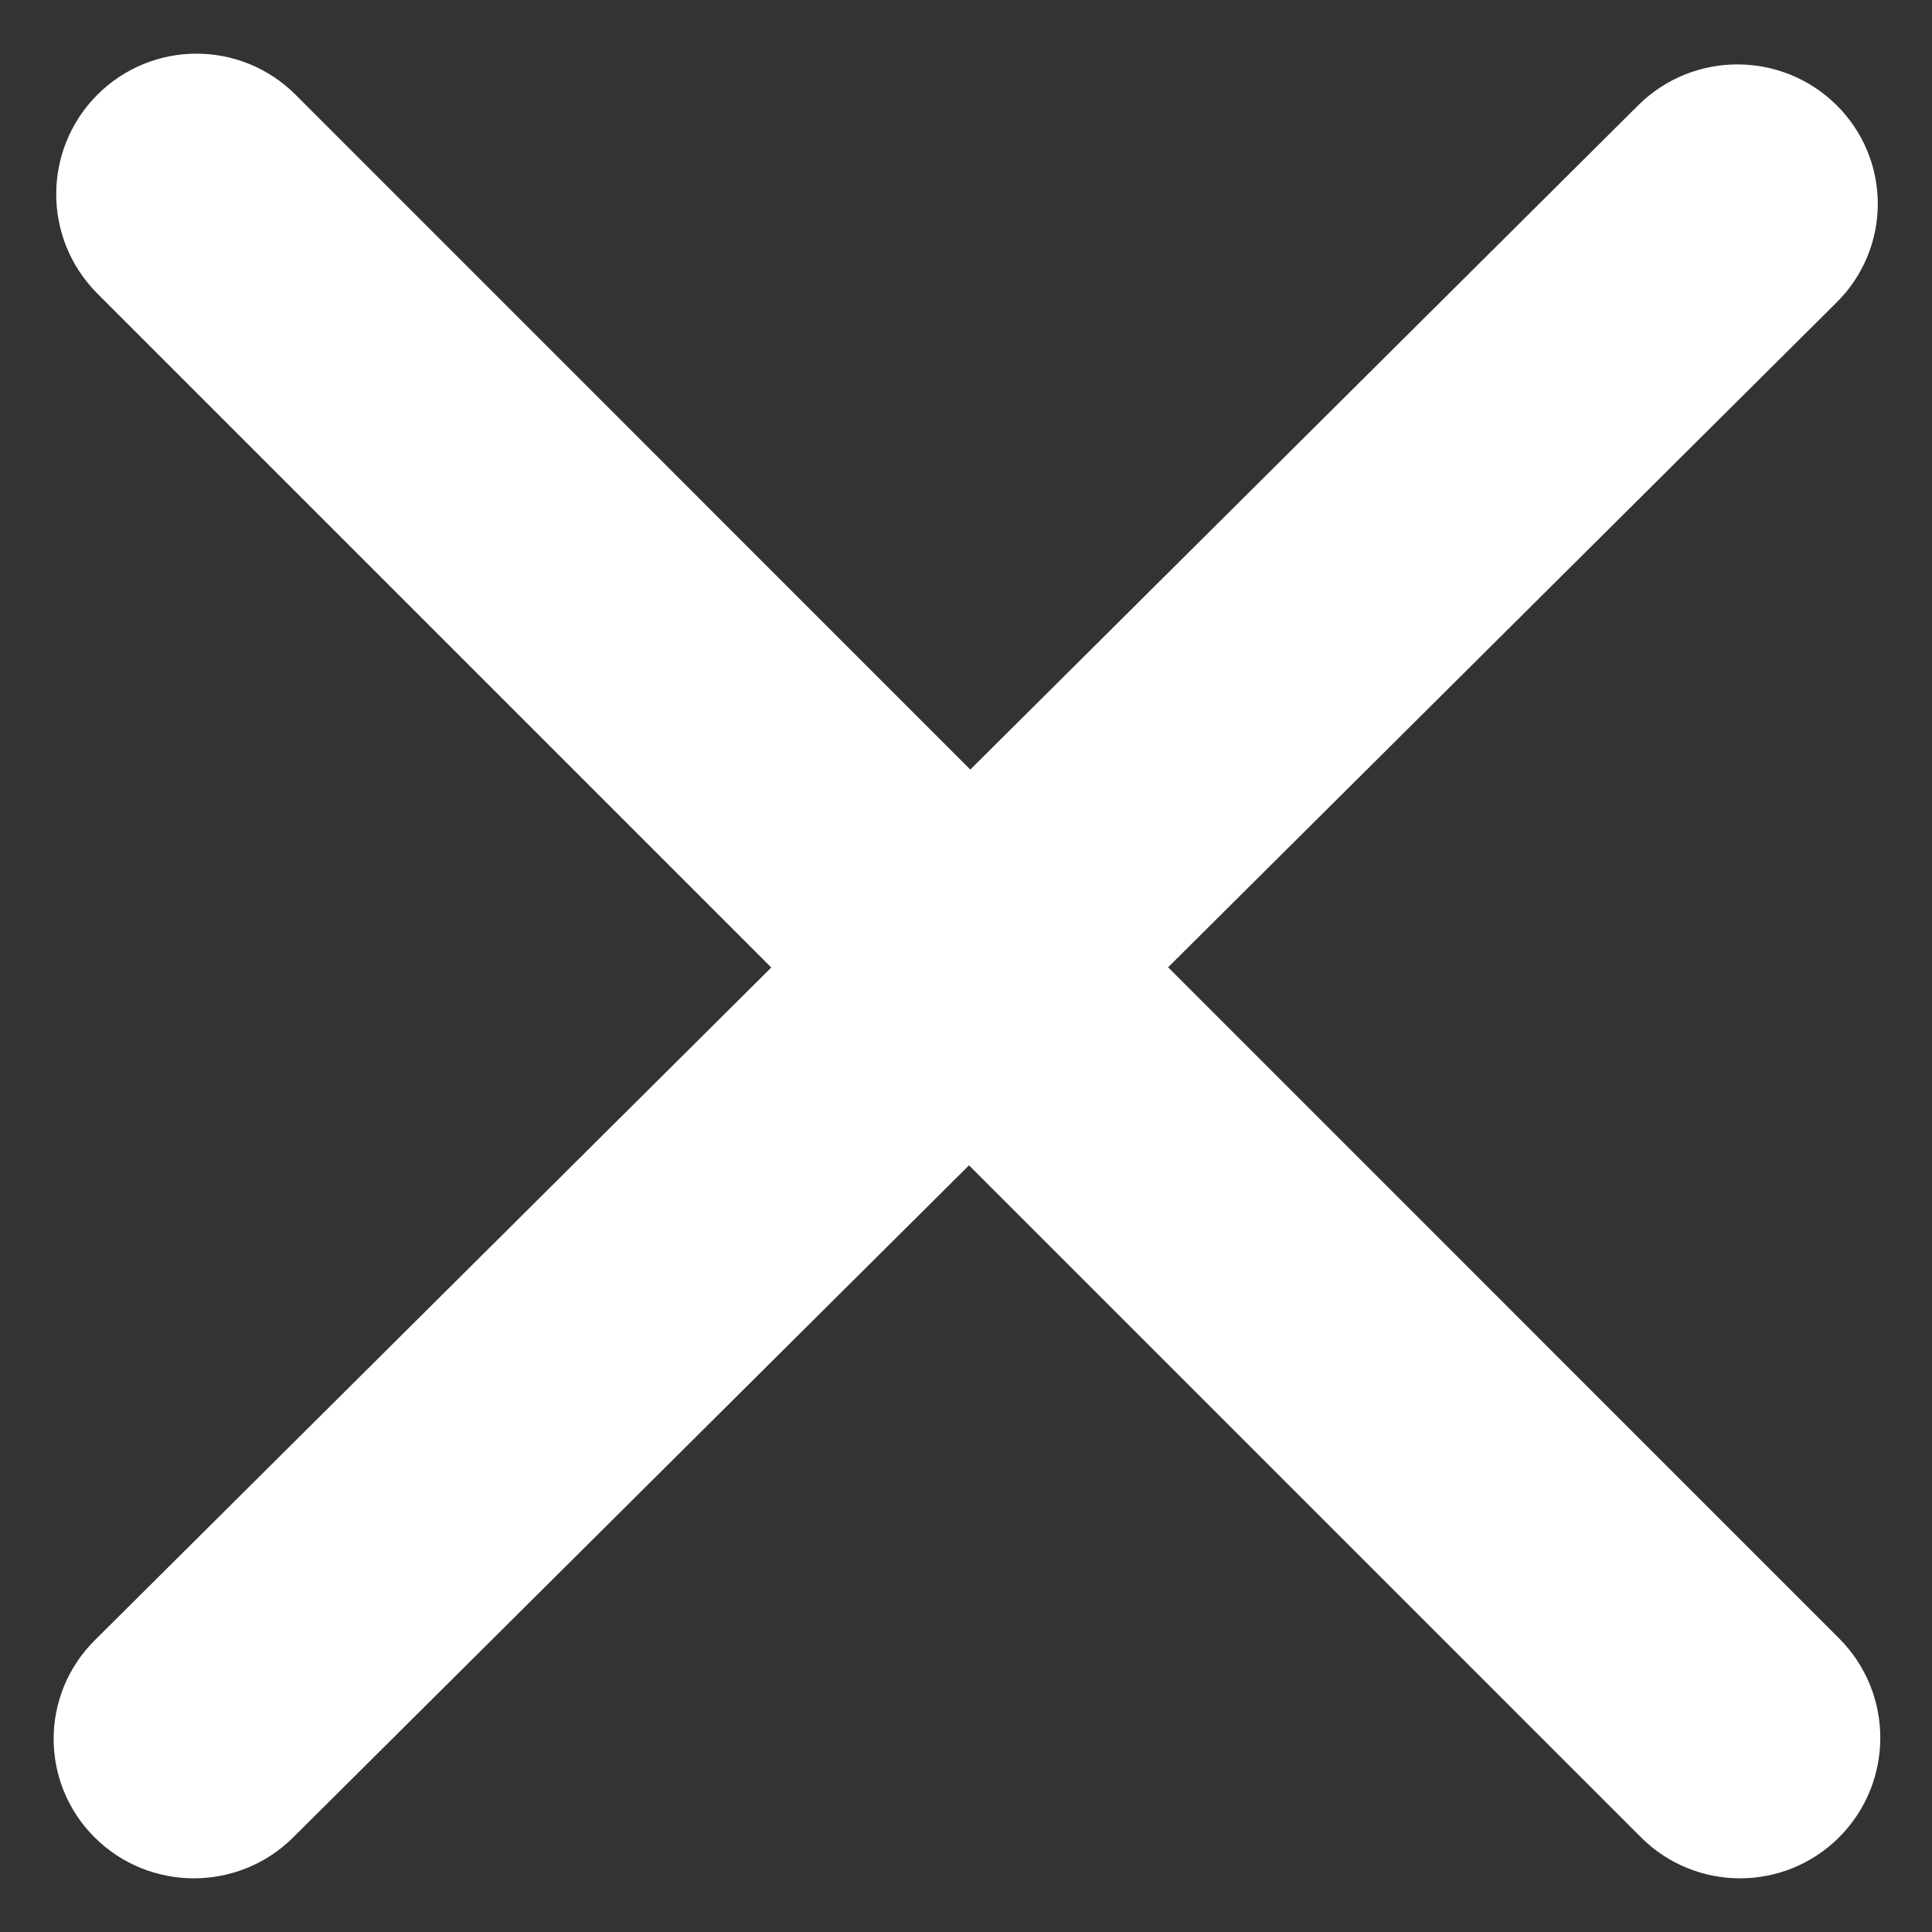 <?xml version="1.0" encoding="UTF-8"?>
<svg width="18px" height="18px" viewBox="0 0 18 18" version="1.1" xmlns="http://www.w3.org/2000/svg" xmlns:xlink="http://www.w3.org/1999/xlink">
    <rect x="0" y="0" width="18" height="18" fill="#333333" stroke="none"/>
    <!-- Generator: sketchtool 41.2 (35397) - http://www.bohemiancoding.com/sketch -->
    <title>AC463C60-BEF2-46D5-8AEC-7DFD9D365DBE</title>
    <desc>Created with sketchtool.</desc>
    <defs></defs>
    <g id="Chat-2" stroke="none" stroke-width="1" fill="none" fill-rule="evenodd">
        <g id="Chat-1" transform="translate(-631, -111)" stroke="#FFFFFF" fill="#FFFFFF">
            <g id="Chat" transform="translate(80, 80)">
                <g id="close" transform="translate(540, 20)">
                    <path d="M21.175,20.011 L27.758,13.464 C28.074,13.152 28.074,12.646 27.758,12.334 C27.443,12.022 26.932,12.022 26.617,12.334 L20.039,18.876 L13.401,12.237 C13.086,11.921 12.575,11.921 12.26,12.237 C11.945,12.553 11.945,13.065 12.26,13.381 L18.894,20.015 L12.236,26.636 C11.921,26.948 11.921,27.454 12.236,27.766 C12.551,28.078 13.062,28.078 13.377,27.766 L20.029,21.151 L26.641,27.763 C26.956,28.079 27.467,28.079 27.782,27.763 C28.097,27.447 28.097,26.935 27.782,26.619 L21.175,20.011 L21.175,20.011 Z" id="Close"></path>
                </g>
            </g>
        </g>
    </g>
</svg>